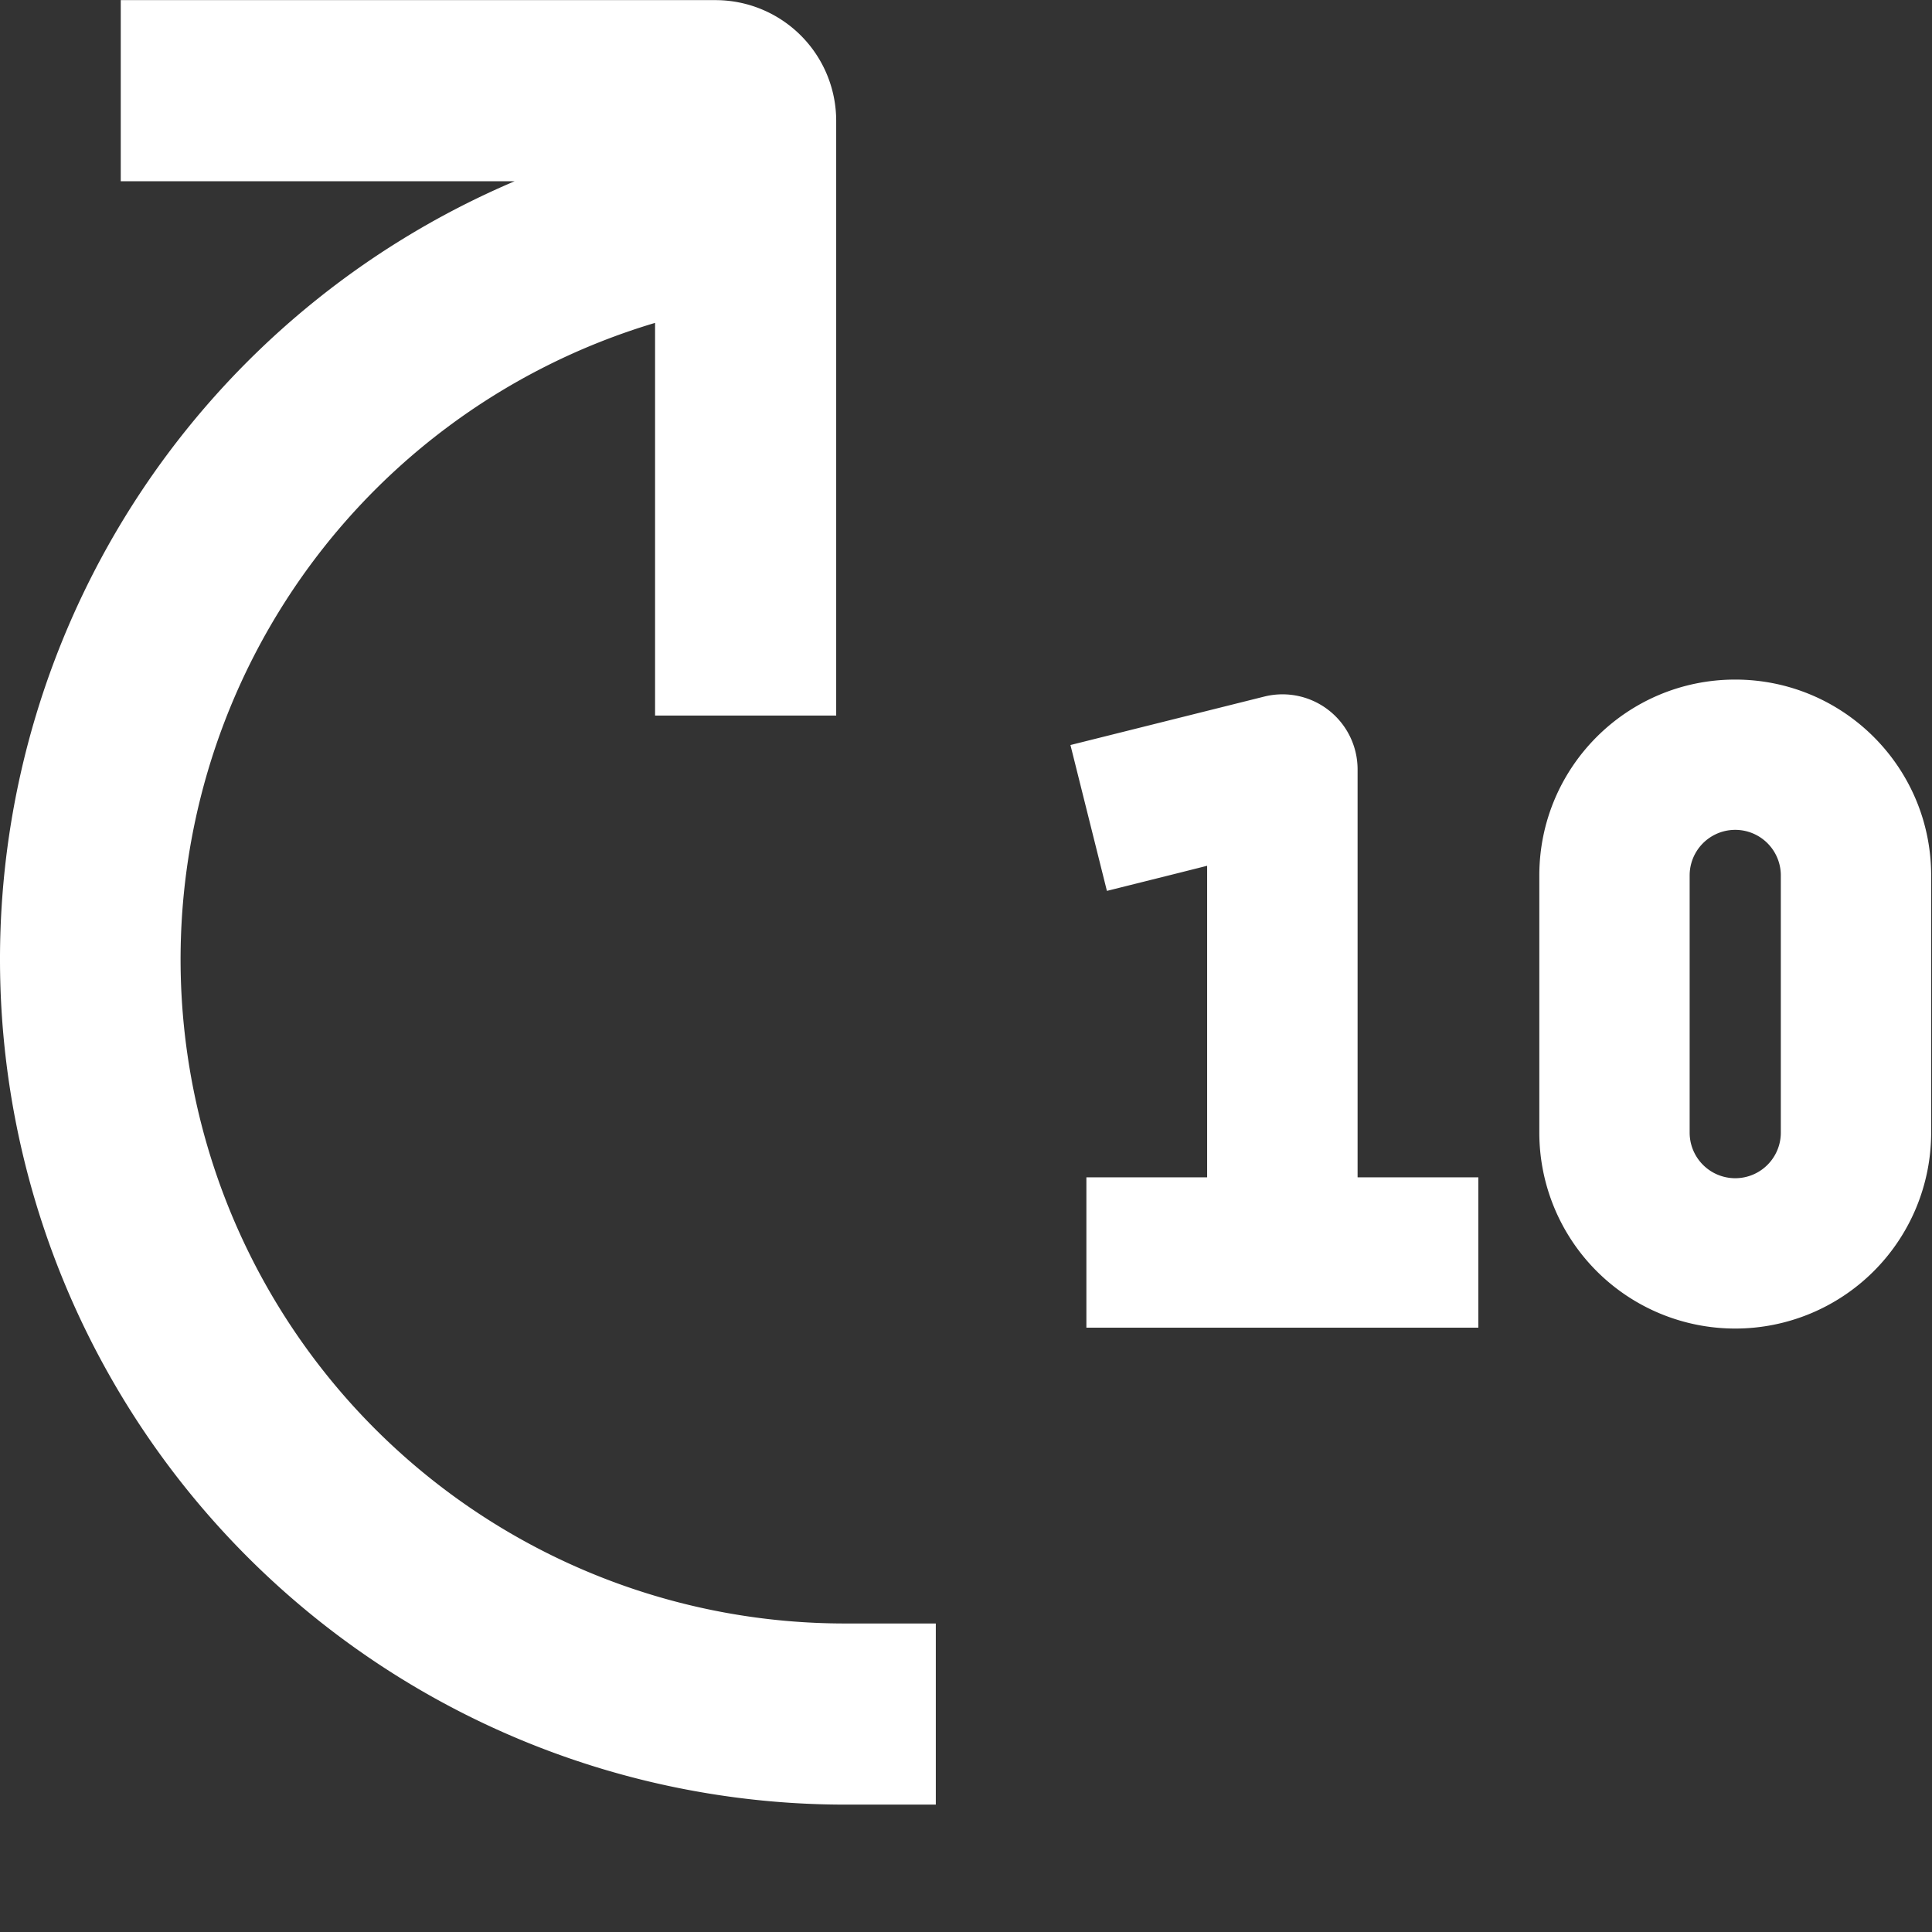 <svg stroke-linejoin="round" data-testid="geist-icon" viewBox="0 0 16 16"><rect x="0" y="0" width="16" height="16" fill="#333333" stroke="none"/><path fill="white" fill-rule="evenodd" d="M0 7.945a7.001 7.001 0 014.262-6.444H1v-1.5h4.925a1 1 0 011 1v4.925h-1.5V2.674A5.5 5.5 0 007 13.445h.75v1.5H7a7 7 0 01-7-7zm14.37-2.317c-.896 0-1.622.726-1.622 1.622v2.13a1.622 1.622 0 103.245 0V7.25c0-.896-.727-1.622-1.623-1.622zm-.377 1.622a.377.377 0 11.755 0v2.13a.377.377 0 11-.755 0V7.25zm-2.75-.877a.622.622 0 00-.774-.604l-1 .25-.604.151.302 1.208.604-.151.226-.057v2.58h-1v1.245H12.243V9.75h-1V6.373z" clip-rule="evenodd"/></svg>